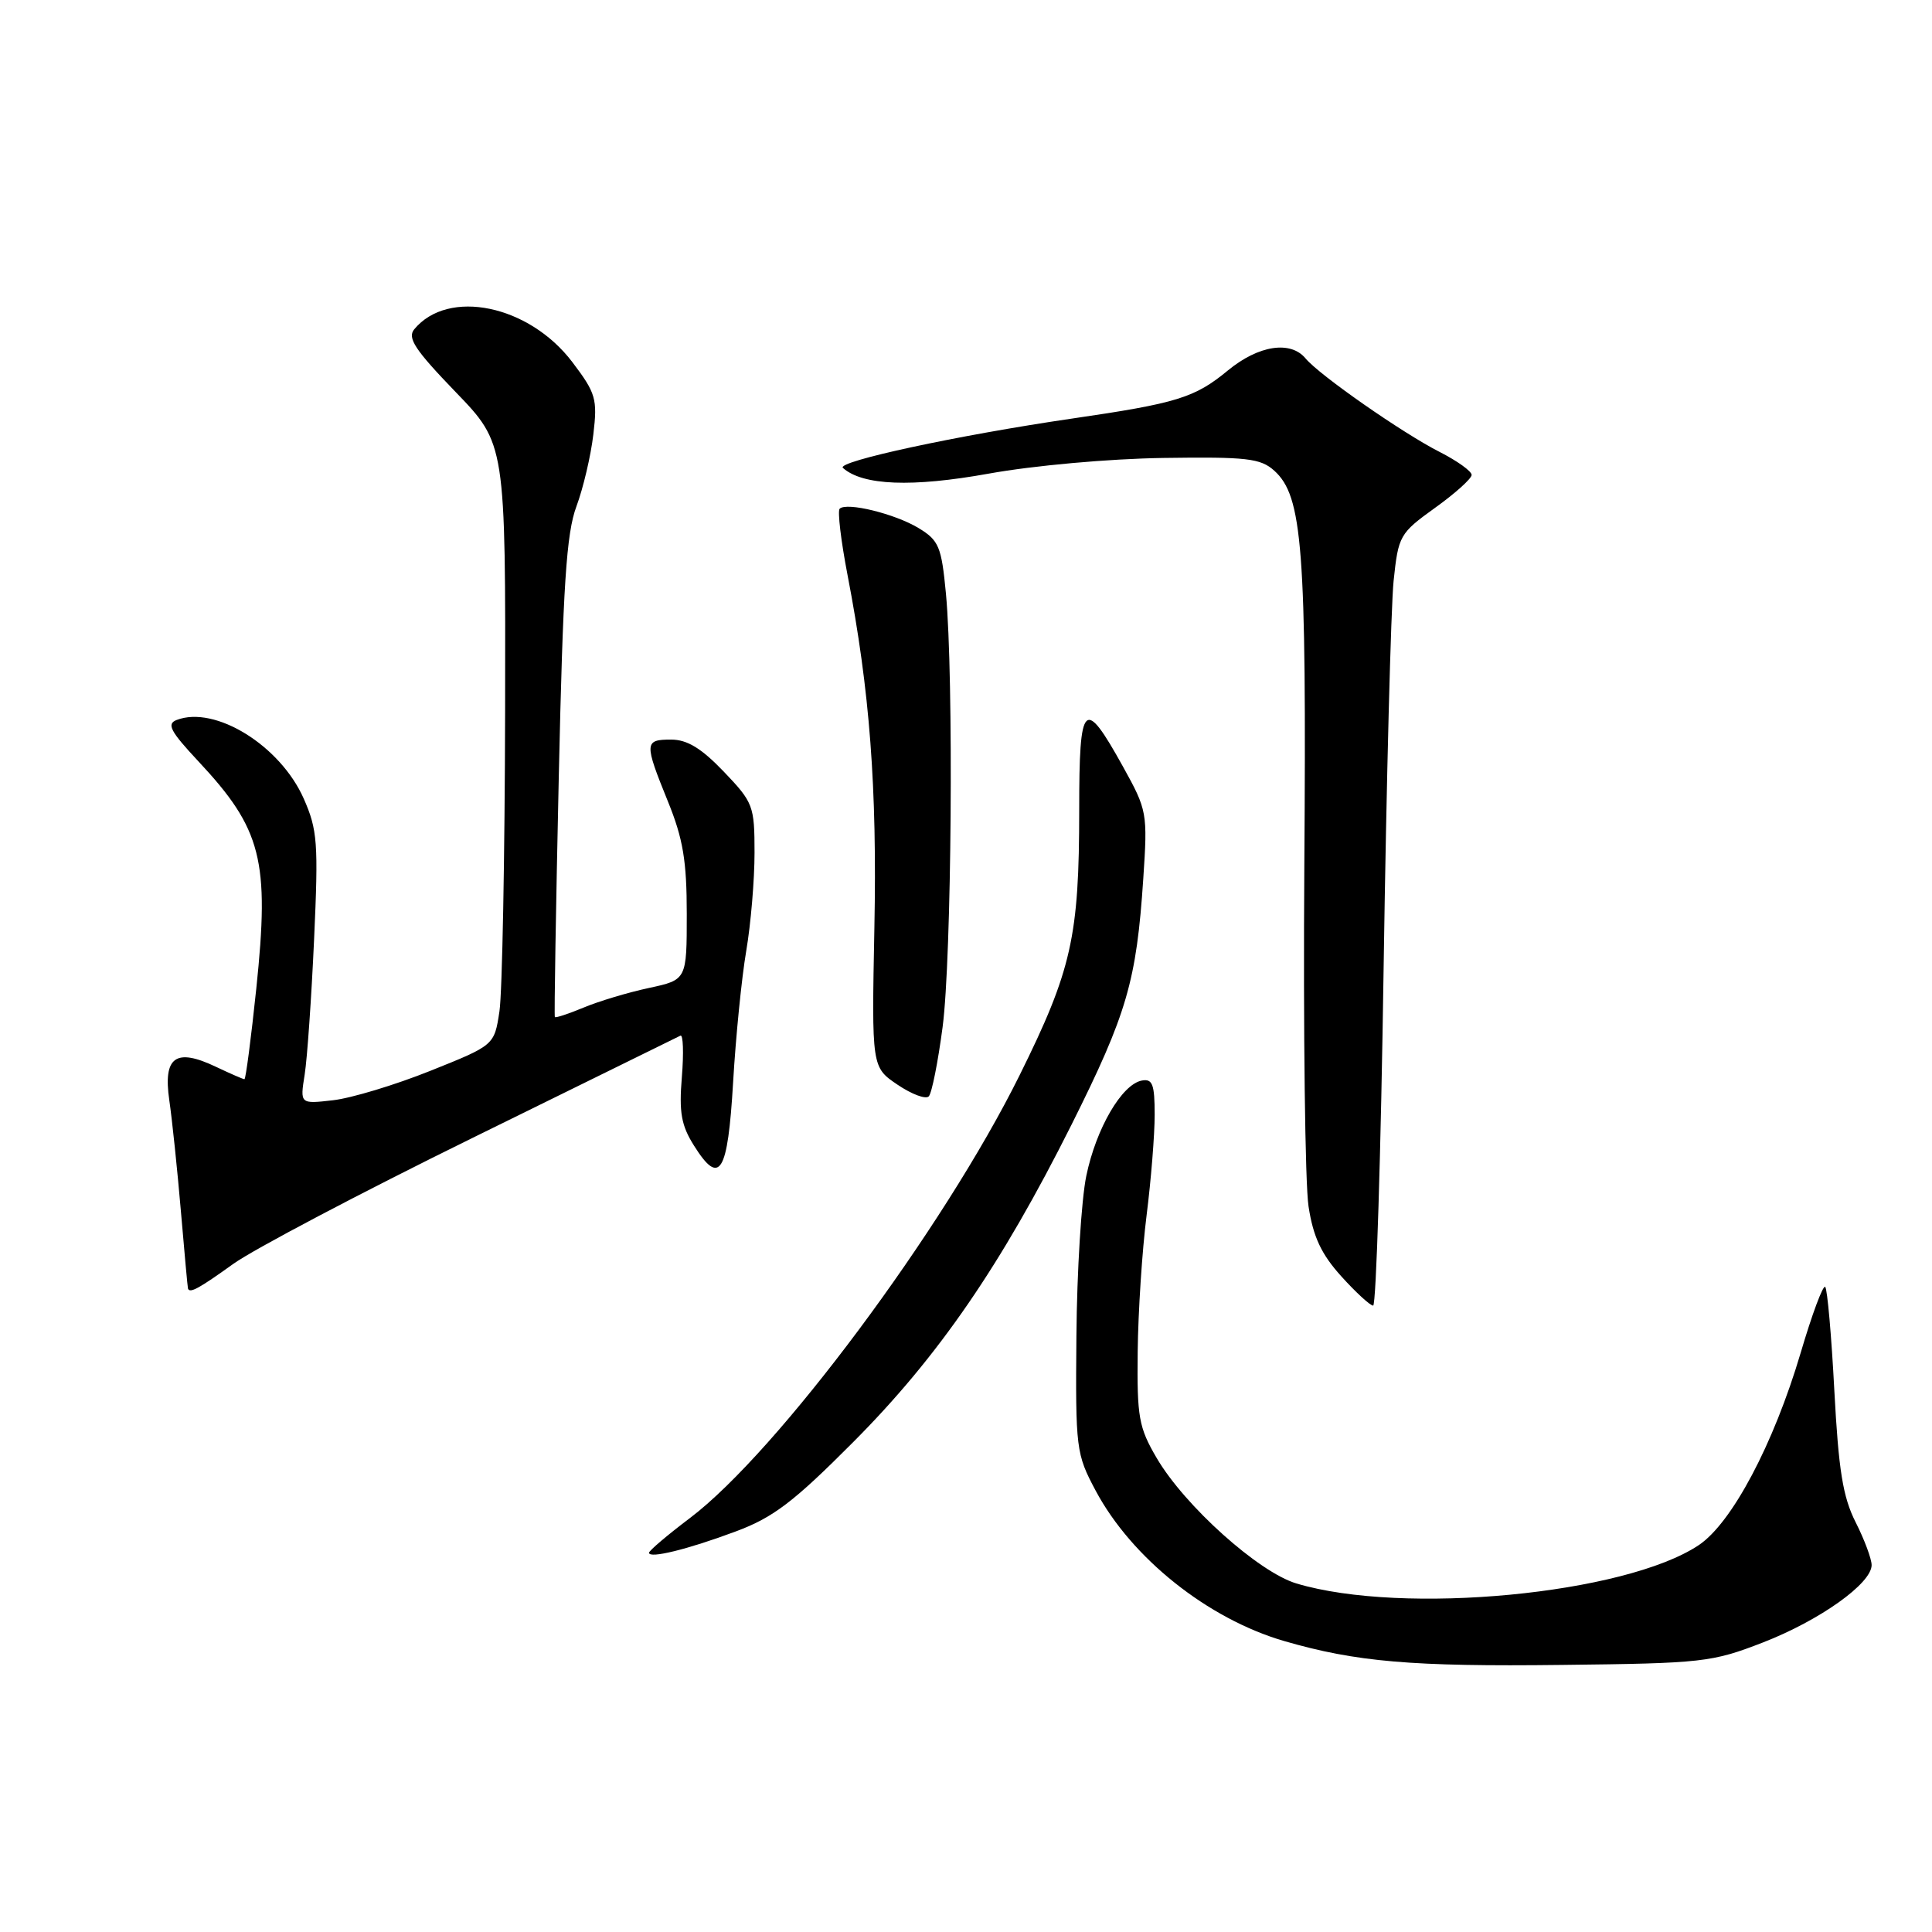 <?xml version="1.0" encoding="UTF-8" standalone="no"?>
<!DOCTYPE svg PUBLIC "-//W3C//DTD SVG 1.1//EN" "http://www.w3.org/Graphics/SVG/1.1/DTD/svg11.dtd" >
<svg xmlns="http://www.w3.org/2000/svg" xmlns:xlink="http://www.w3.org/1999/xlink" version="1.1" viewBox="0 0 256 256">
 <g >
 <path fill="currentColor"
d=" M 233.59 217.64 C 241.13 214.71 248.00 209.82 248.00 207.38 C 248.00 206.57 247.05 204.01 245.88 201.70 C 244.19 198.36 243.62 194.81 243.06 184.27 C 242.68 176.99 242.13 170.80 241.85 170.52 C 241.56 170.23 240.10 174.16 238.60 179.25 C 235.01 191.37 229.48 201.81 225.09 204.74 C 215.34 211.25 185.92 214.05 171.79 209.82 C 166.77 208.32 156.98 199.53 153.27 193.20 C 150.89 189.14 150.65 187.78 150.75 179.10 C 150.81 173.82 151.34 165.69 151.93 161.03 C 152.52 156.37 153.00 150.37 153.00 147.70 C 153.00 143.66 152.71 142.91 151.29 143.18 C 148.64 143.69 145.24 149.53 143.94 155.81 C 143.29 158.94 142.70 168.47 142.63 177.00 C 142.50 191.99 142.59 192.66 145.17 197.50 C 149.94 206.45 160.03 214.50 170.17 217.45 C 179.69 220.21 187.06 220.85 207.00 220.61 C 225.61 220.40 226.82 220.26 233.59 217.64 Z  M 97.53 202.91 C 102.46 201.07 105.16 199.02 113.05 191.09 C 124.33 179.77 132.65 167.66 141.98 149.03 C 149.33 134.33 150.59 129.99 151.49 116.43 C 152.07 107.70 152.01 107.37 148.79 101.56 C 143.64 92.28 143.00 92.91 143.00 107.28 C 143.00 124.13 142.01 128.53 135.09 142.50 C 125.02 162.83 102.99 192.41 91.42 201.15 C 88.44 203.40 86.00 205.47 86.00 205.75 C 86.00 206.56 91.11 205.31 97.53 202.91 Z  M 183.34 128.08 C 183.71 103.37 184.31 80.37 184.66 76.97 C 185.29 70.97 185.46 70.67 190.15 67.29 C 192.82 65.38 195.00 63.41 195.00 62.93 C 195.00 62.44 193.09 61.07 190.75 59.88 C 185.85 57.39 174.83 49.71 173.00 47.50 C 171.00 45.09 166.76 45.75 162.71 49.08 C 158.31 52.71 155.99 53.43 142.00 55.47 C 126.94 57.67 110.75 61.16 111.69 62.00 C 114.31 64.34 120.85 64.59 131.00 62.76 C 136.98 61.68 146.93 60.79 154.13 60.68 C 165.21 60.52 167.02 60.73 168.84 62.36 C 172.60 65.75 173.13 72.60 172.83 114.68 C 172.68 136.58 172.93 156.92 173.39 159.87 C 174.01 163.91 175.09 166.20 177.73 169.12 C 179.65 171.25 181.56 173.00 181.95 173.00 C 182.35 173.00 182.98 152.79 183.34 128.08 Z  M 30.90 167.48 C 33.60 165.54 47.88 158.02 62.65 150.76 C 77.42 143.50 89.80 137.41 90.16 137.23 C 90.52 137.04 90.61 139.50 90.35 142.70 C 89.96 147.40 90.27 149.13 91.97 151.82 C 95.37 157.23 96.43 155.50 97.14 143.42 C 97.49 137.41 98.27 129.57 98.88 126.00 C 99.49 122.42 99.98 116.58 99.98 113.00 C 99.98 106.77 99.81 106.33 95.91 102.25 C 92.94 99.15 91.06 98.00 88.92 98.00 C 85.37 98.00 85.35 98.43 88.50 106.19 C 90.51 111.13 91.00 114.07 91.00 121.09 C 91.00 129.83 91.00 129.83 85.99 130.91 C 83.23 131.50 79.33 132.67 77.33 133.51 C 75.33 134.34 73.61 134.91 73.52 134.76 C 73.42 134.62 73.66 120.33 74.04 103.00 C 74.60 77.53 75.05 70.66 76.38 67.10 C 77.28 64.68 78.29 60.39 78.62 57.57 C 79.18 52.85 78.96 52.10 75.83 47.97 C 70.09 40.41 59.40 38.19 54.89 43.63 C 53.94 44.78 54.99 46.36 60.36 51.93 C 67.00 58.81 67.00 58.81 66.93 94.15 C 66.89 113.59 66.55 131.53 66.18 134.00 C 65.50 138.50 65.50 138.50 57.00 141.90 C 52.33 143.77 46.53 145.52 44.12 145.79 C 39.75 146.29 39.75 146.29 40.37 142.39 C 40.71 140.25 41.27 132.17 41.62 124.44 C 42.20 111.70 42.07 109.96 40.25 105.83 C 37.14 98.79 28.50 93.44 23.41 95.40 C 22.05 95.92 22.56 96.89 26.27 100.86 C 34.69 109.86 35.74 113.98 33.96 130.99 C 33.27 137.59 32.56 143.00 32.39 143.00 C 32.21 143.00 30.52 142.26 28.62 141.36 C 23.29 138.82 21.60 140.02 22.43 145.77 C 22.81 148.37 23.50 155.00 23.97 160.50 C 24.44 166.00 24.86 170.61 24.91 170.75 C 25.15 171.40 26.36 170.74 30.90 167.48 Z  M 124.90 136.09 C 126.10 126.95 126.38 89.70 125.34 78.64 C 124.75 72.43 124.41 71.61 121.73 69.98 C 118.60 68.08 112.17 66.50 111.26 67.41 C 110.96 67.71 111.43 71.67 112.31 76.23 C 115.25 91.48 116.23 104.34 115.86 122.96 C 115.50 141.41 115.50 141.41 118.93 143.73 C 120.81 145.00 122.68 145.70 123.07 145.27 C 123.47 144.85 124.29 140.72 124.90 136.09 Z "/>
</g>
</svg>